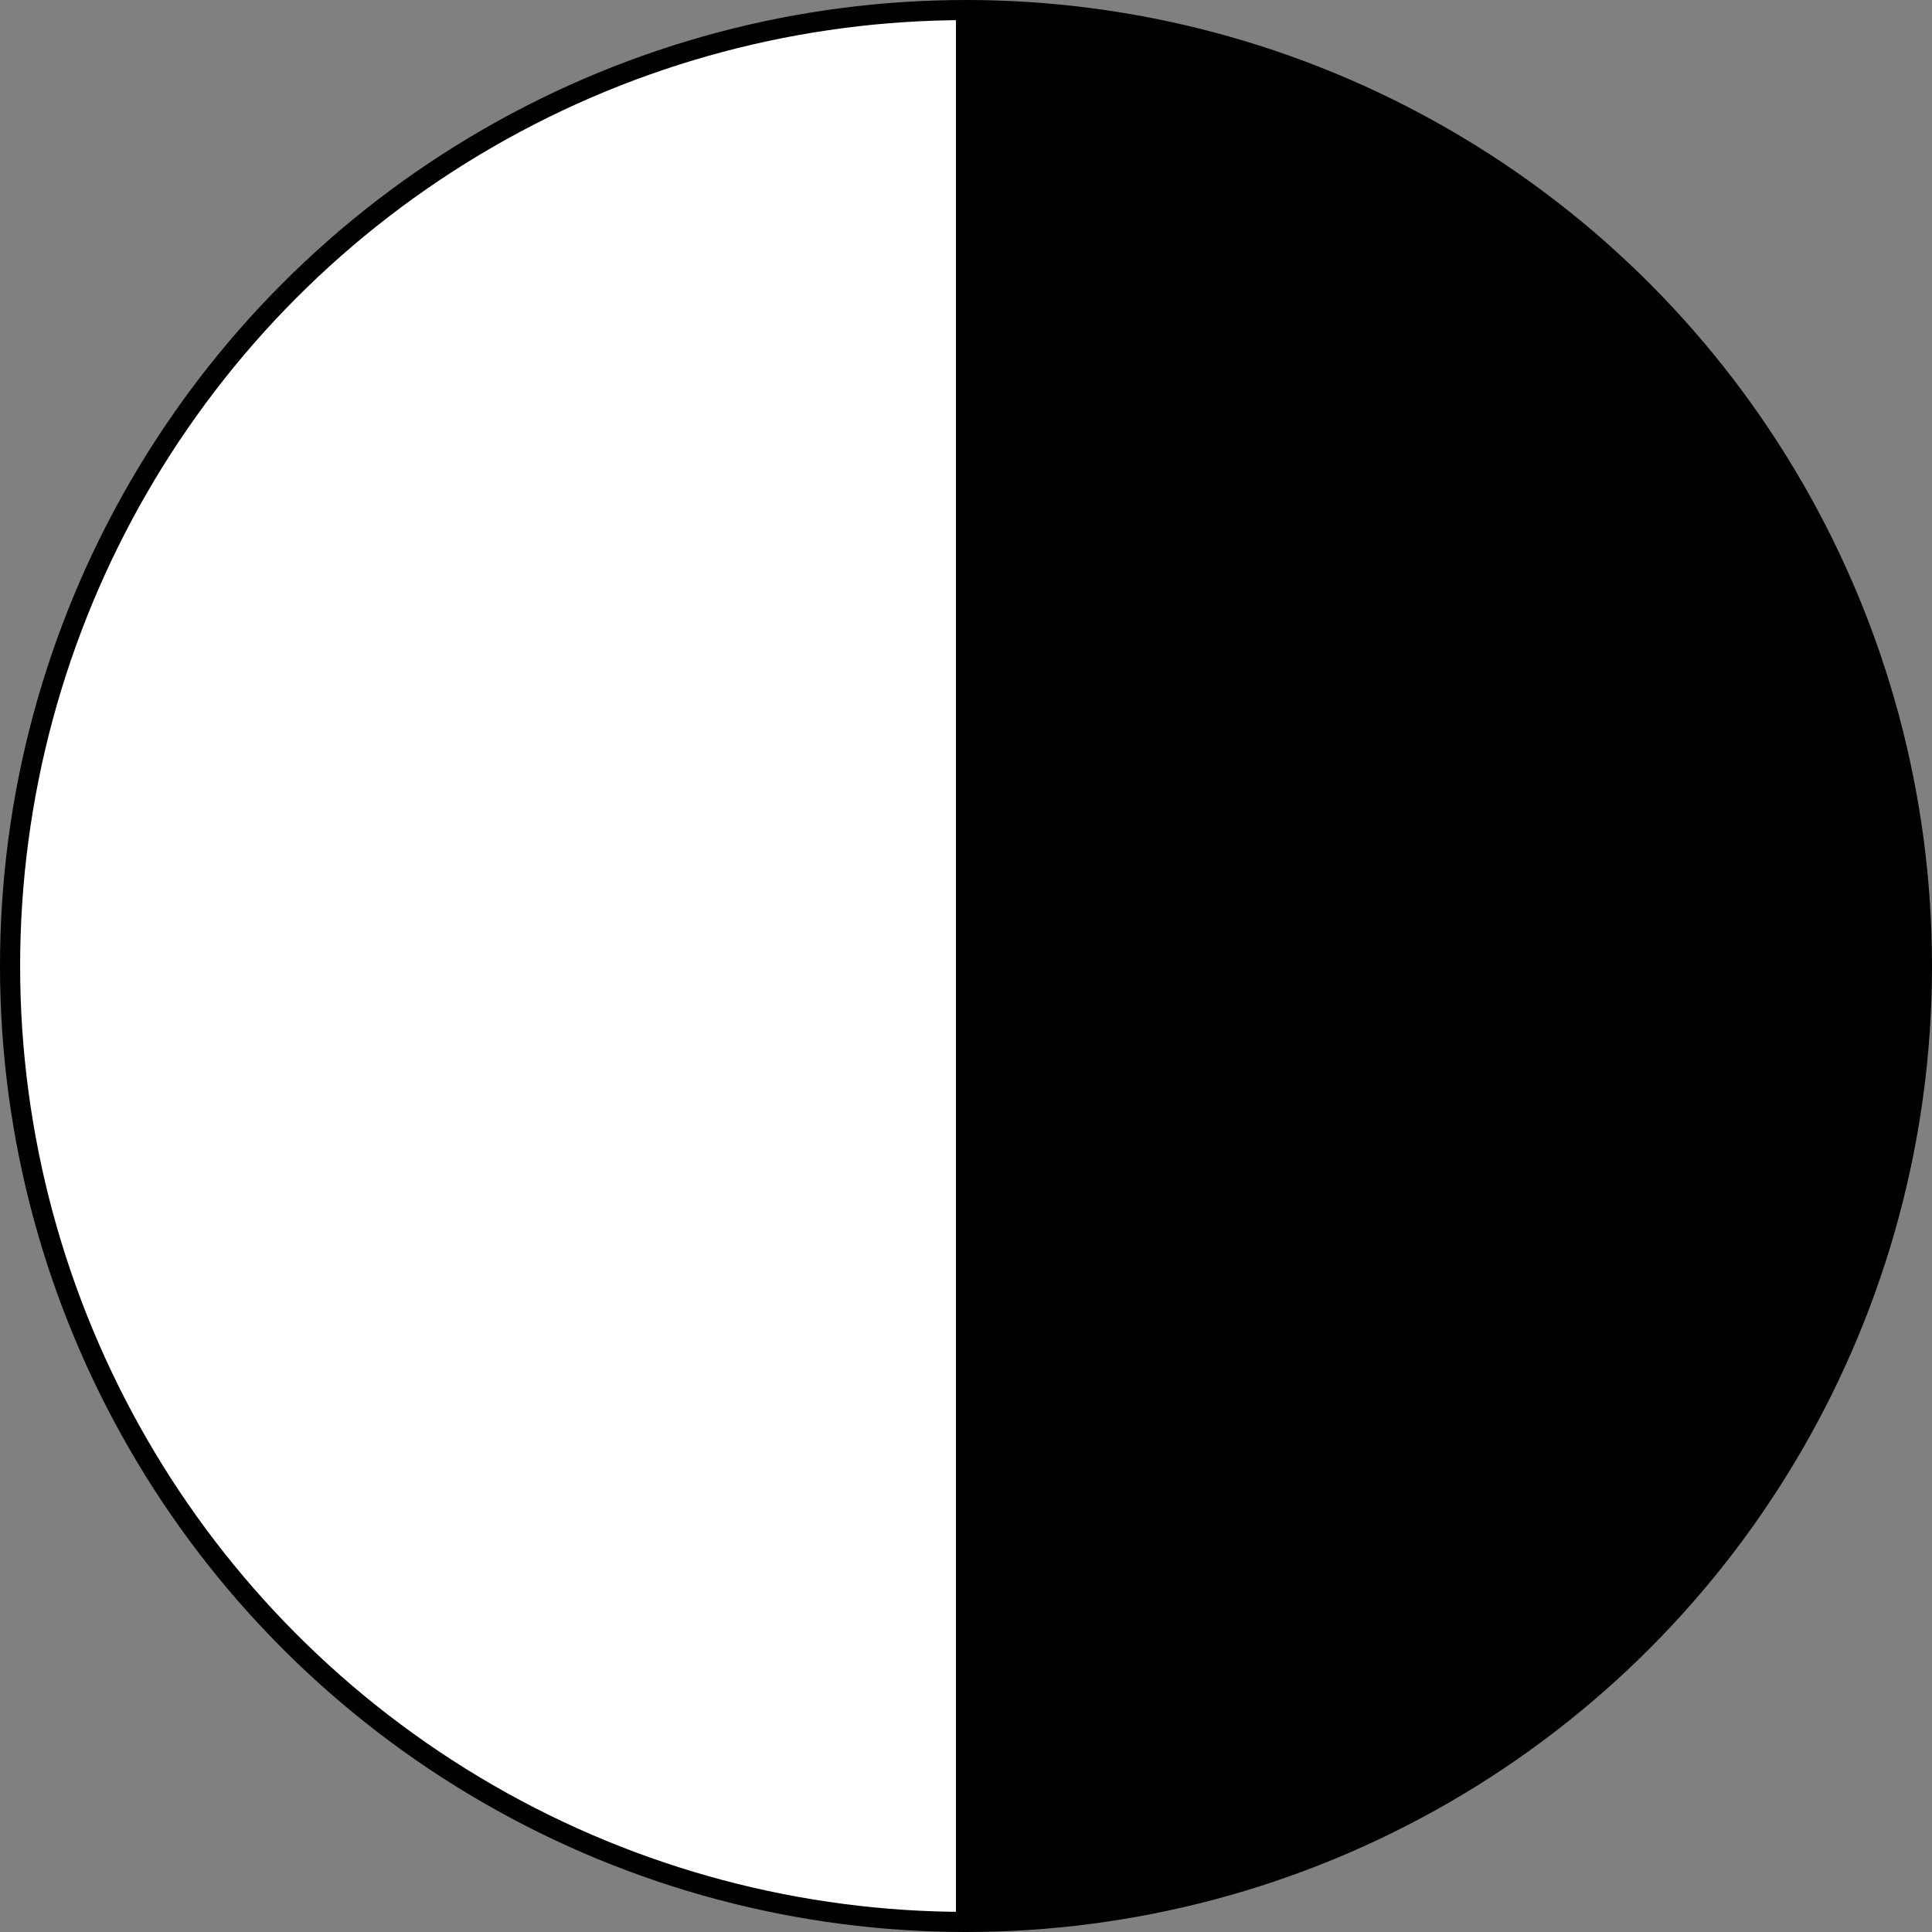 <svg id="Layer_1" data-name="Layer 1" xmlns="http://www.w3.org/2000/svg" xmlns:xlink="http://www.w3.org/1999/xlink" viewBox="0 0 96 96"><rect x="0" y="0" width="96" height="96" fill="#808080" stroke="none"/><defs><style>.cls-1,.cls-2{fill:#fff;}.cls-1,.cls-4,.cls-5{stroke:#000;stroke-linecap:round;stroke-miterlimit:10;}.cls-3{clip-path:url(#clip-path);}.cls-5{fill:none;}</style><clipPath id="clip-path"><circle id="_Ellipse_" data-name="&lt;Ellipse&gt;" class="cls-1" cx="48" cy="48" r="47.5"/></clipPath></defs><title>contrast_v2</title><circle id="_Ellipse_2" data-name="&lt;Ellipse&gt;" class="cls-2" cx="48" cy="48" r="47.5"/><g class="cls-3"><rect class="cls-4" x="48" width="61.25" height="96.26"/></g><circle id="_Ellipse_3" data-name="&lt;Ellipse&gt;" class="cls-5" cx="48" cy="48" r="47.5"/></svg>